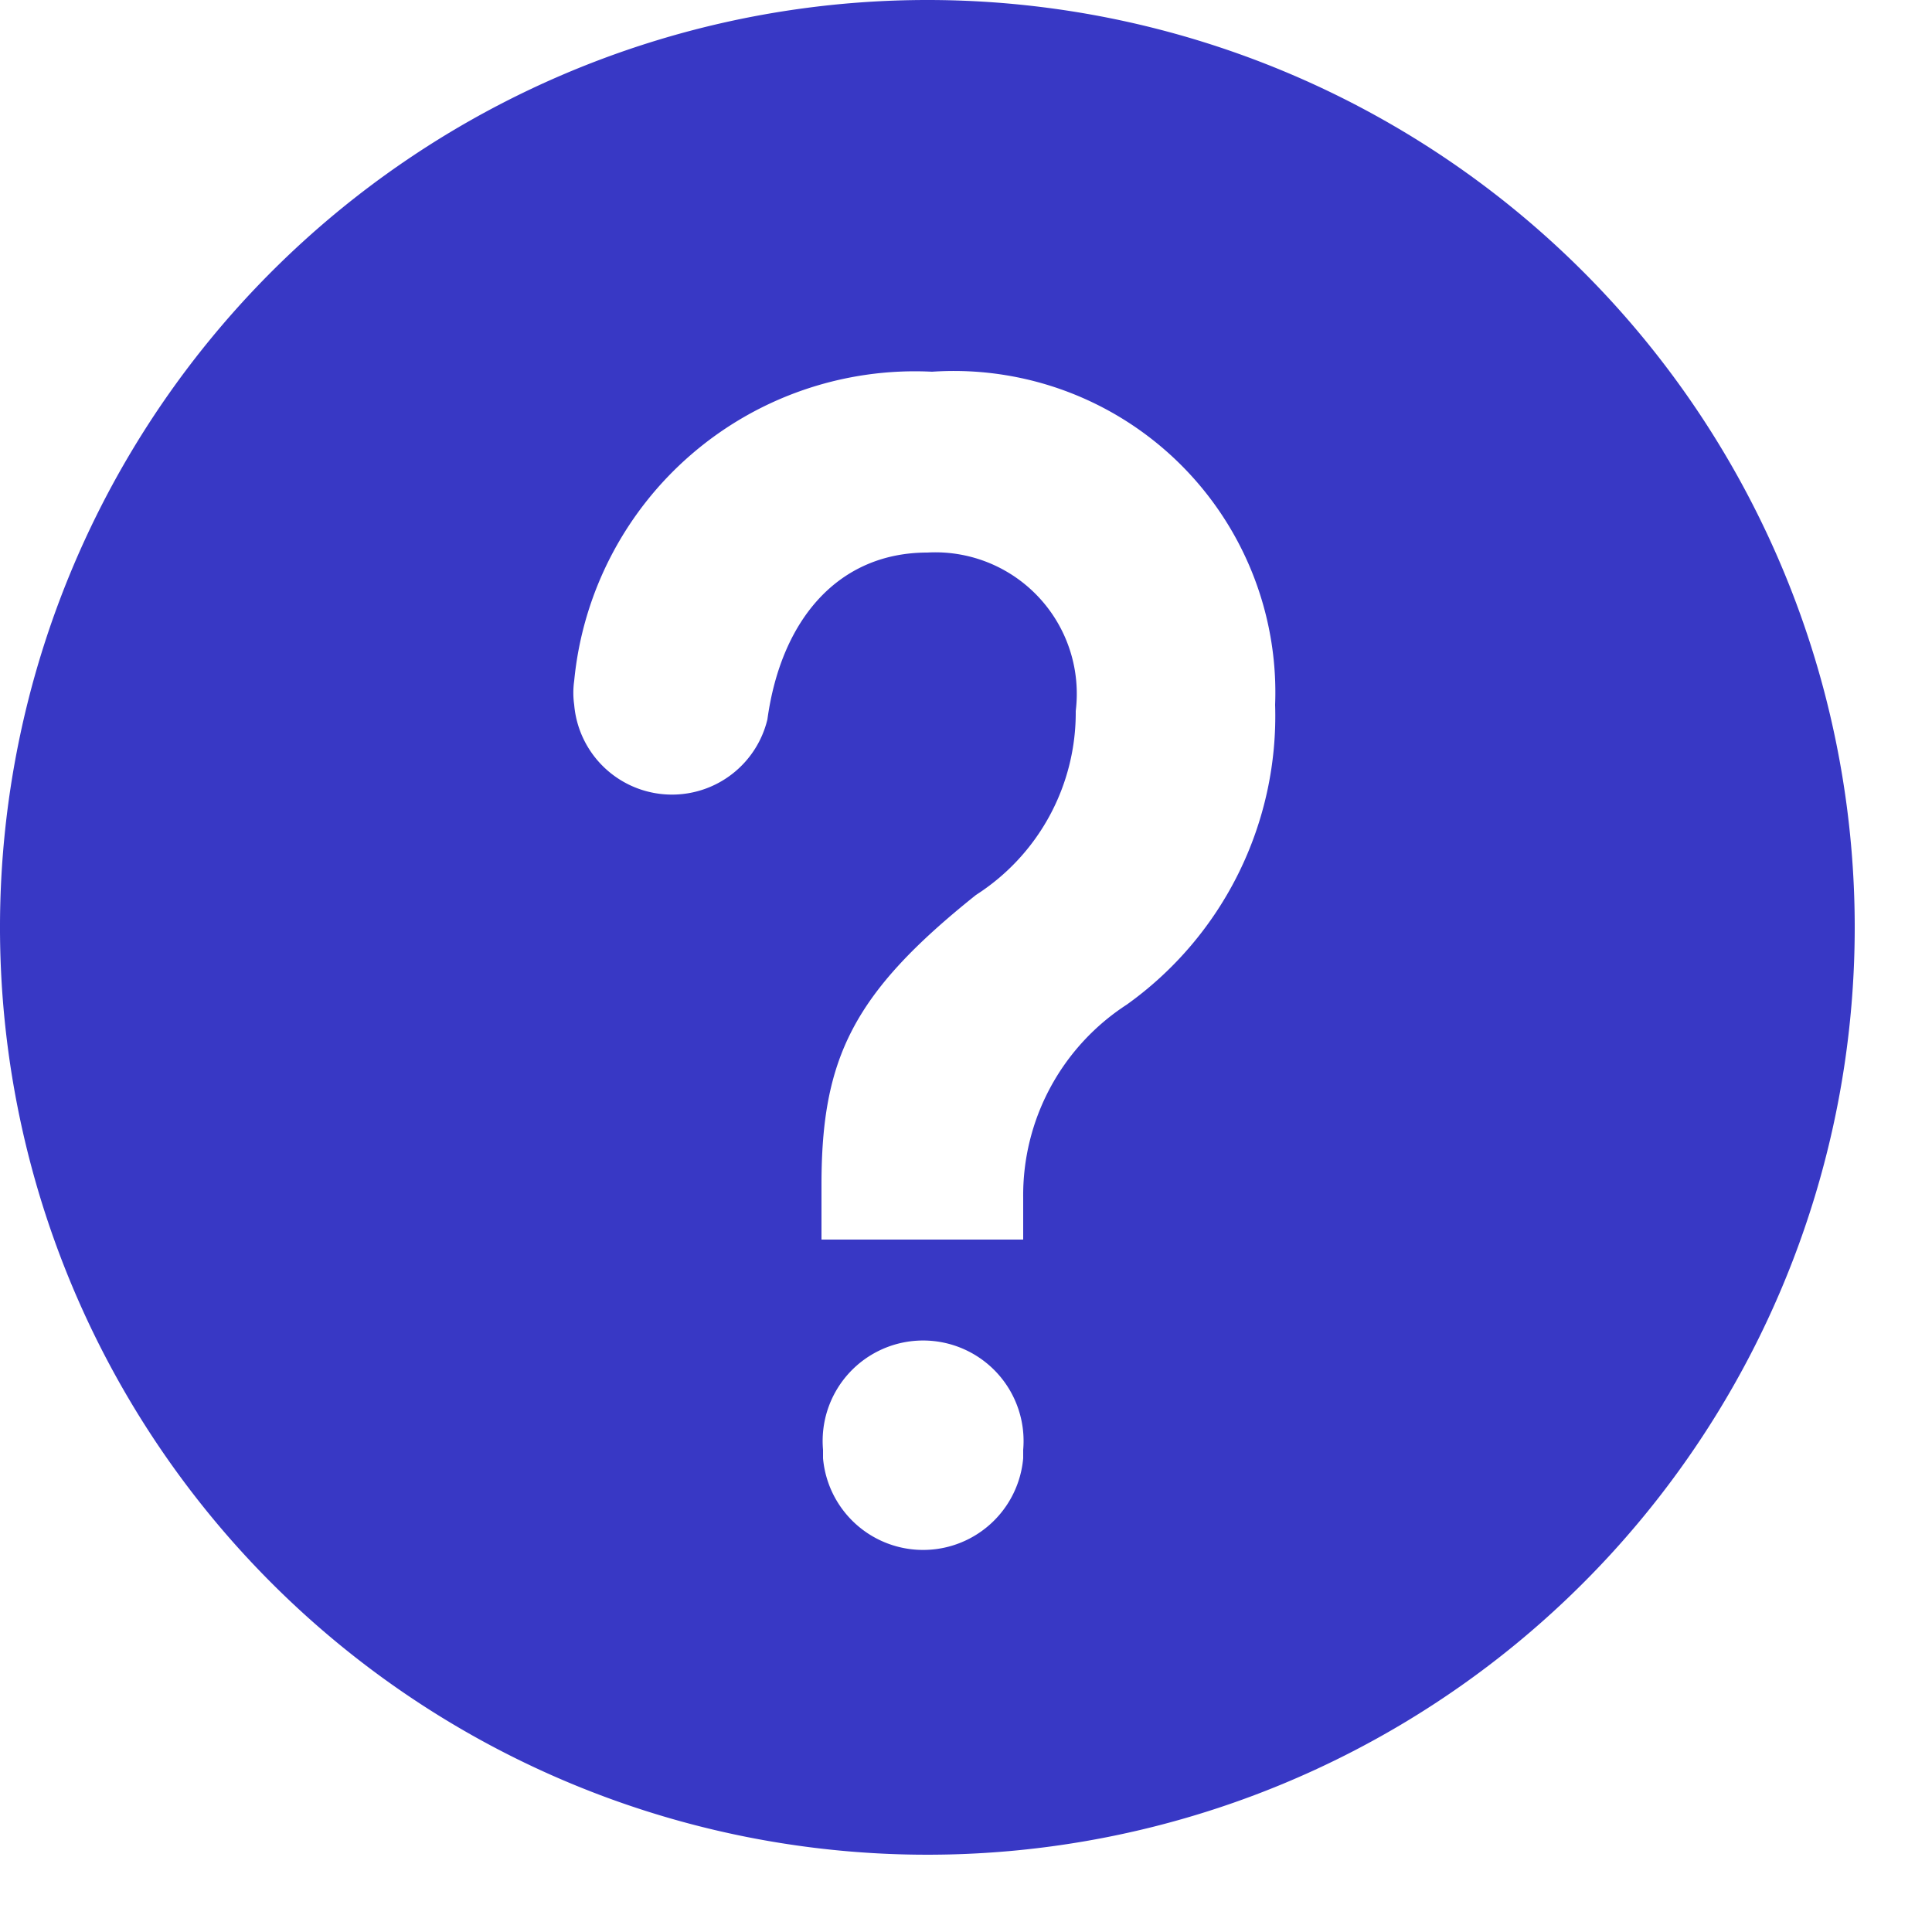 <svg width="18" height="18" viewBox="0 0 25 25" fill="rgb(56, 56, 197)" xmlns="http://www.w3.org/2000/svg">
<path d="M12 0a12 12 0 1012 12A12 12 0 0012 0zm1.24 18.87a1.3 1.3 0 01-2.59 0v-.11a1.3 1.3 0 112.59 0zM14.58 13a2.94 2.94 0 00-1.34 2.5v.54h-2.61v-.71c0-1.64.41-2.48 2-3.75a2.8 2.8 0 001.29-2.38A1.83 1.83 0 0012 7.15c-1.14 0-1.89.85-2.07 2.16a1.27 1.27 0 01-2.5-.19 1.1 1.1 0 010-.31 4.43 4.43 0 014.63-4 4.16 4.16 0 014.44 4.31A4.59 4.59 0 0114.58 13z"></path>
</svg>